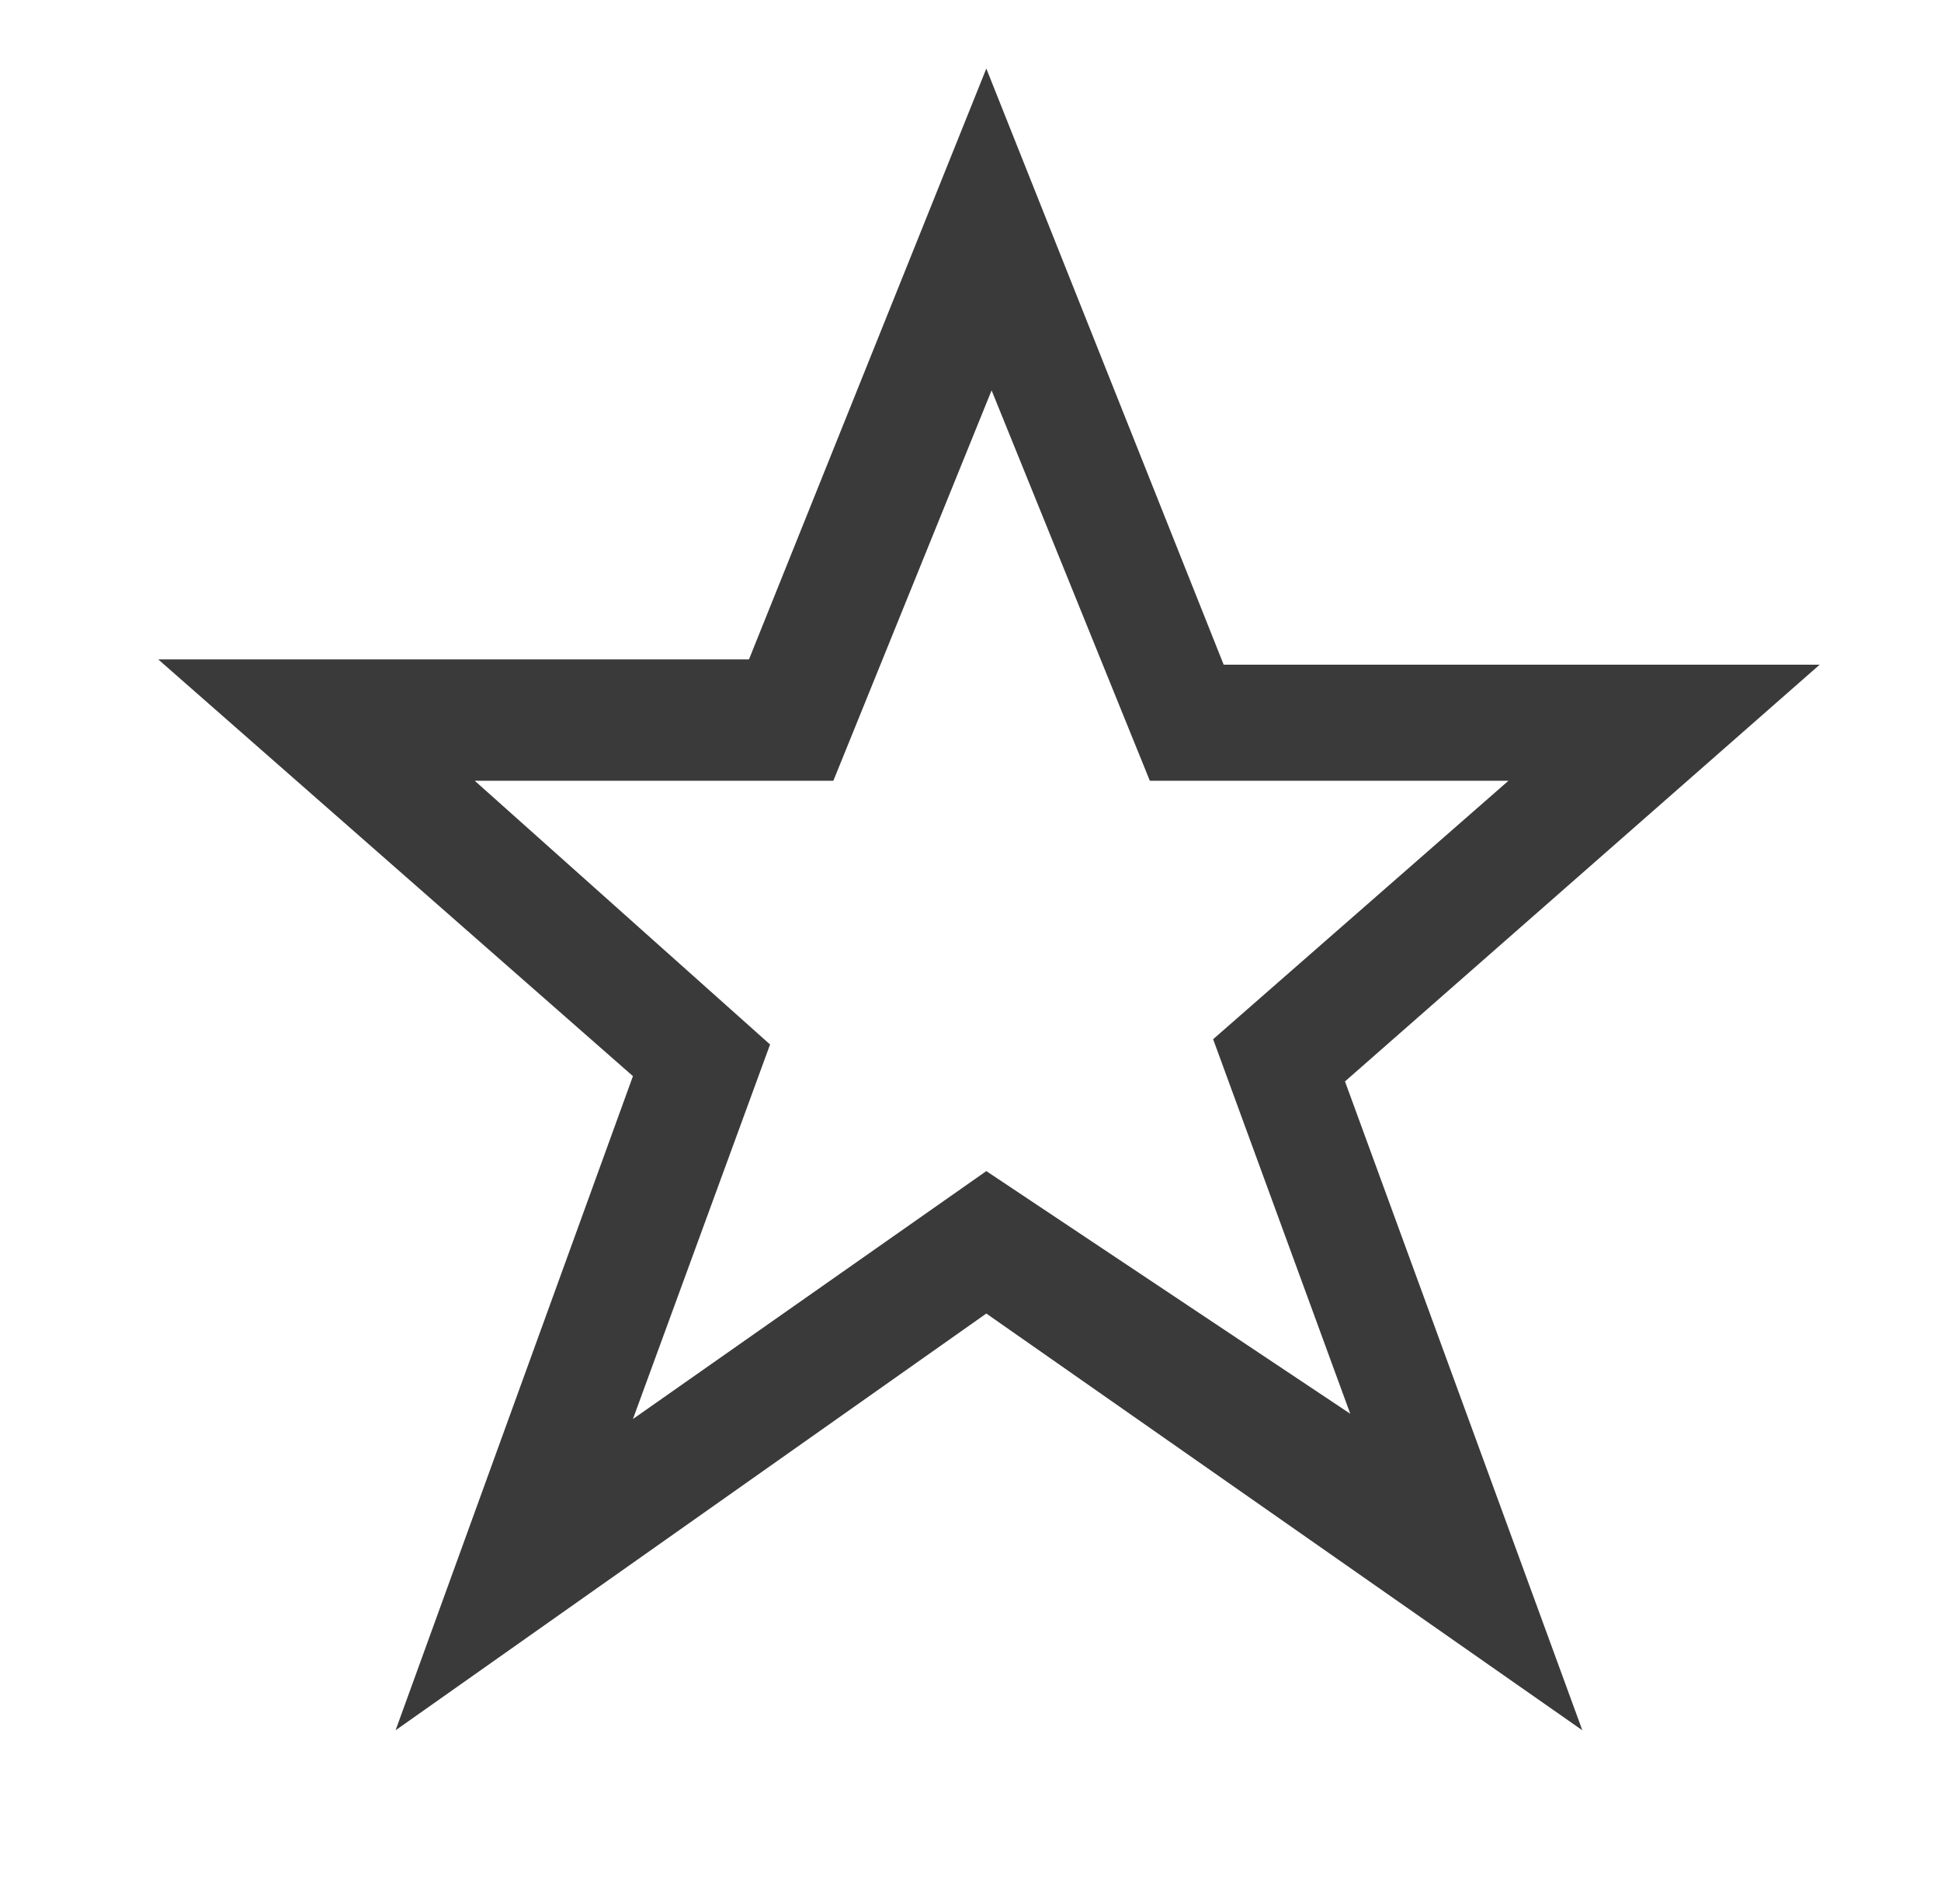 <?xml version="1.0" encoding="utf-8"?>
<!-- Generator: Adobe Illustrator 19.2.0, SVG Export Plug-In . SVG Version: 6.00 Build 0)  -->
<svg version="1.1" id="Capa_1" xmlns="http://www.w3.org/2000/svg" xmlns:xlink="http://www.w3.org/1999/xlink" x="0px" y="0px"
	 viewBox="0 0 36.8 36.1" style="enable-background:new 0 0 36.8 36.1;" xml:space="preserve">
<style type="text/css">
	.st0{fill-rule:evenodd;clip-rule:evenodd;}
	.st1{opacity:0.771;}
	.st2{enable-background:new    ;}
	.st3{clip-path:url(#SVGID_12_);}
	.st4{clip-path:url(#SVGID_14_);}
	.st5{clip-path:url(#SVGID_16_);}
</style>
<path class="st1" d="M34.5,12.6H23.2L18.7,1.3l-4.5,11.2H3l9,7.9L7.5,32.8l11.2-7.9L30,32.8l-4.5-12.3L34.5,12.6z M18.7,22.2
	l-6.7,4.7l2.6-7.1L9,14.8h6.8l3-7.4l3,7.4h6.8l-5.6,4.9l2.6,7.1L18.7,22.2z"/>
</svg>
